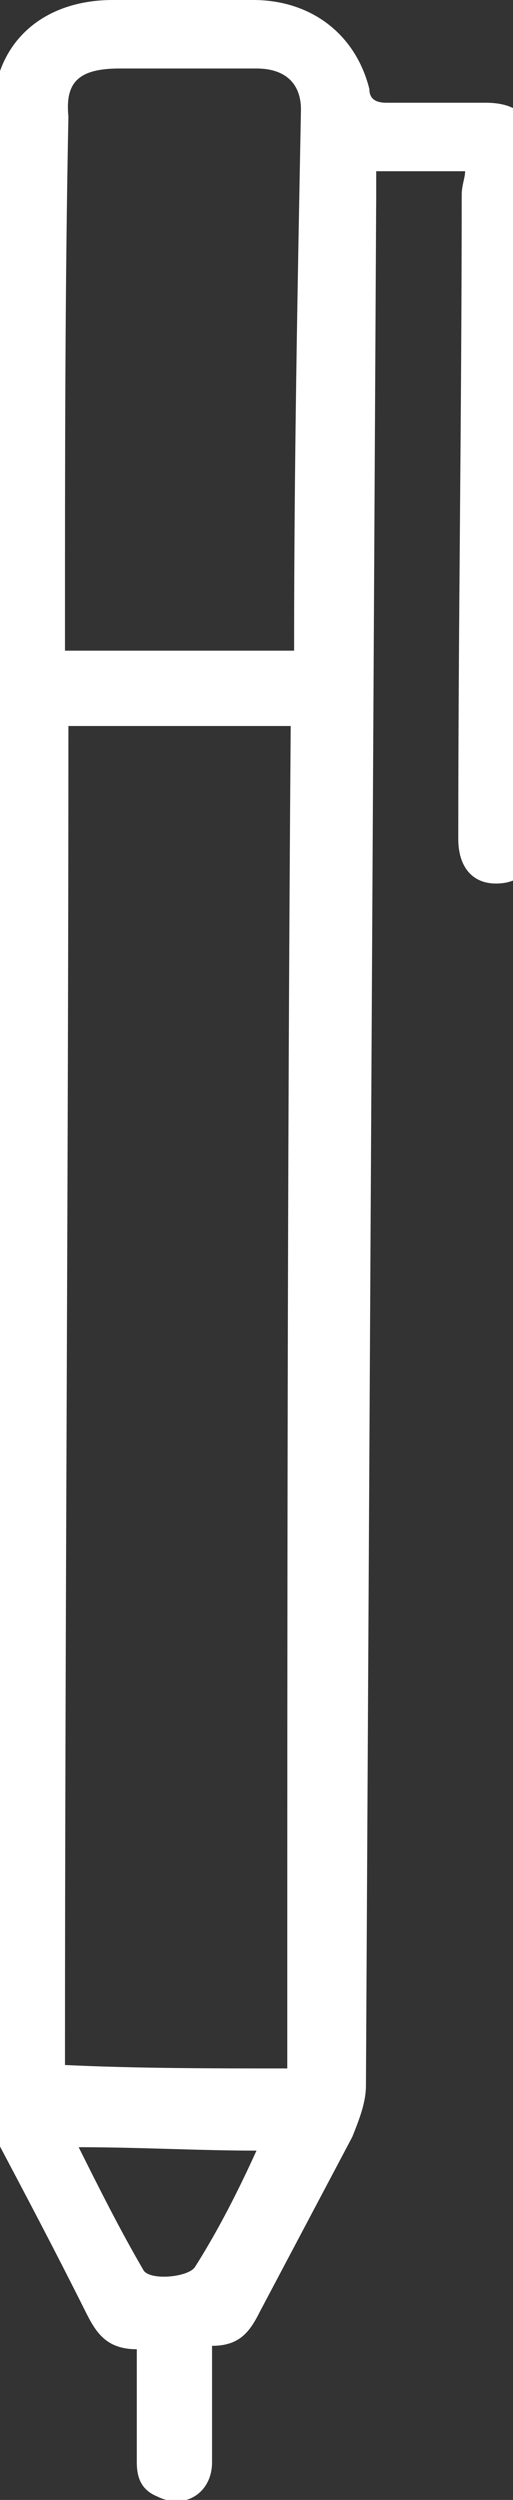 <?xml version="1.0" encoding="utf-8"?>
<!-- Generator: Adobe Illustrator 21.1.0, SVG Export Plug-In . SVG Version: 6.00 Build 0)  -->
<svg version="1.1" id="Layer_1" xmlns="http://www.w3.org/2000/svg" xmlns:xlink="http://www.w3.org/1999/xlink" x="0px" y="0px"
	 viewBox="0 0 15 73" style="enable-background:new 0 0 15 73;" xml:space="preserve">
<rect x="0" y="0" width="15" height="73" fill="#333333" stroke="none"/>
<style type="text/css">
	.st0{fill:#FFFFFF;}
</style>
<path class="st0" d="M14.2,3c-1,0-1.9,0-2.9,0c-0.3,0-0.5-0.1-0.5-0.4C10.4,1,9.1,0,7.4,0C6,0,4.7,0,3.3,0C1.2,0-0.2,1.3-0.2,3.3
	c-0.1,19.3-0.2,38.6-0.3,57.9c0,0.4,0.1,0.8,0.3,1.1c0.9,1.7,1.8,3.4,2.7,5.2c0.3,0.6,0.6,1.1,1.5,1.1c0,1.1,0,2.2,0,3.3
	c0,0.4,0.1,0.8,0.6,1c0.8,0.4,1.6-0.1,1.6-1c0-1.1,0-2.2,0-3.4c0.8,0,1.1-0.4,1.4-1c0.9-1.7,1.8-3.4,2.7-5.1c0.2-0.5,0.4-1,0.4-1.5
	c0.1-18.4,0.2-36.8,0.3-55.2c0-0.2,0-0.5,0-0.7c0.9,0,1.7,0,2.6,0c0,0.2-0.1,0.4-0.1,0.7c0,6.3-0.1,12.5-0.1,18.8
	c0,0.8,0.4,1.3,1.1,1.3c0.7,0,1.1-0.4,1.1-1.2c0-6.8,0.1-13.6,0.1-20.5C15.5,3.4,15.1,3,14.2,3z M5.7,66.2c-0.2,0.3-1.3,0.4-1.5,0.1
	c-0.7-1.2-1.3-2.4-1.9-3.6c1.8,0,3.5,0.1,5.2,0.1C7,63.9,6.4,65.1,5.7,66.2z M8.4,60.4c-2.2,0-4.4,0-6.5-0.1c0-13,0.1-26.1,0.1-39.1
	c2.2,0,4.4,0,6.5,0C8.4,34.3,8.4,47.4,8.4,60.4z M8.6,18.8c0,0.1,0,0.1,0,0.2c-2.2,0-4.4,0-6.7,0c0-0.2,0-0.4,0-0.6c0-5,0-10,0.1-15
	C1.9,2.4,2.3,2,3.5,2c1.3,0,2.6,0,4,0c0.8,0,1.3,0.4,1.3,1.2C8.7,8.4,8.6,13.6,8.6,18.8z"/>
</svg>
